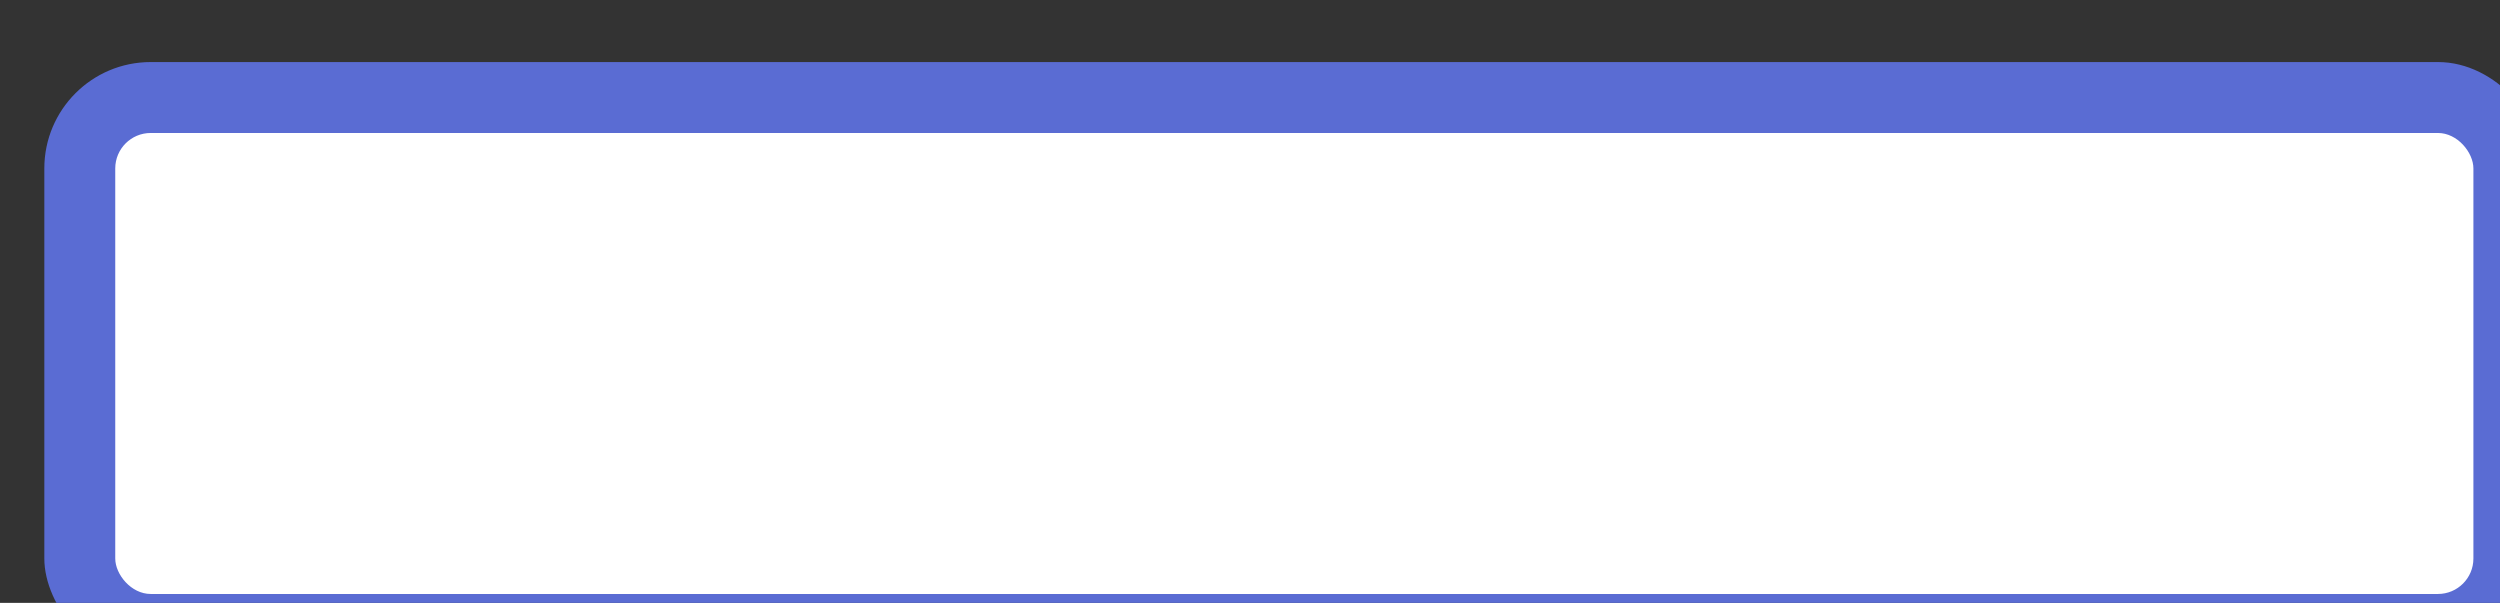 <svg xmlns='http://www.w3.org/2000/svg' width='100%' height='100%' viewBox='0 0 70.5 17'>
<rect x="0" y="0" width="70.5" height="17" fill="#333333" stroke="none"/>
<rect x='1.25' y='1.75' height='17' width='70.5' rx='3' fill='#5A6CD3'/>
<rect x='3.25' y='3.75' height='13' width='66.5' rx='1' fill='white'/>
</svg>
